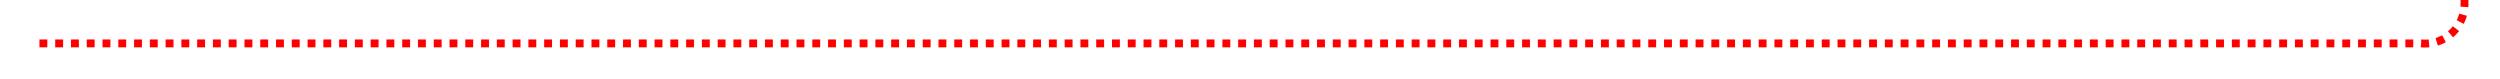 ﻿<?xml version="1.0" encoding="utf-8"?>
<svg version="1.1" xmlns:xlink="http://www.w3.org/1999/xlink" width="317px" height="10px" preserveAspectRatio="xMinYMid meet" viewBox="608 172  317 8" xmlns="http://www.w3.org/2000/svg">
  <path d="M 613 176.5  L 915 176.5  A 5 5 0 0 0 920.5 171.5 L 920.5 165  A 5 5 0 0 1 925.5 160.5 L 1405 160.5  A 5 5 0 0 1 1410.5 165.5 L 1410.5 205  A 5 5 0 0 0 1415.5 210.5 L 1424 210.5  A 5 5 0 0 0 1429.5 205.5 L 1429.5 187  " stroke-width="1" stroke-dasharray="1,1" stroke="#ff0000" fill="none" />
  <path d="M 1424 188  L 1435 188  L 1435 187  L 1424 187  L 1424 188  Z " fill-rule="nonzero" fill="#ff0000" stroke="none" />
</svg>